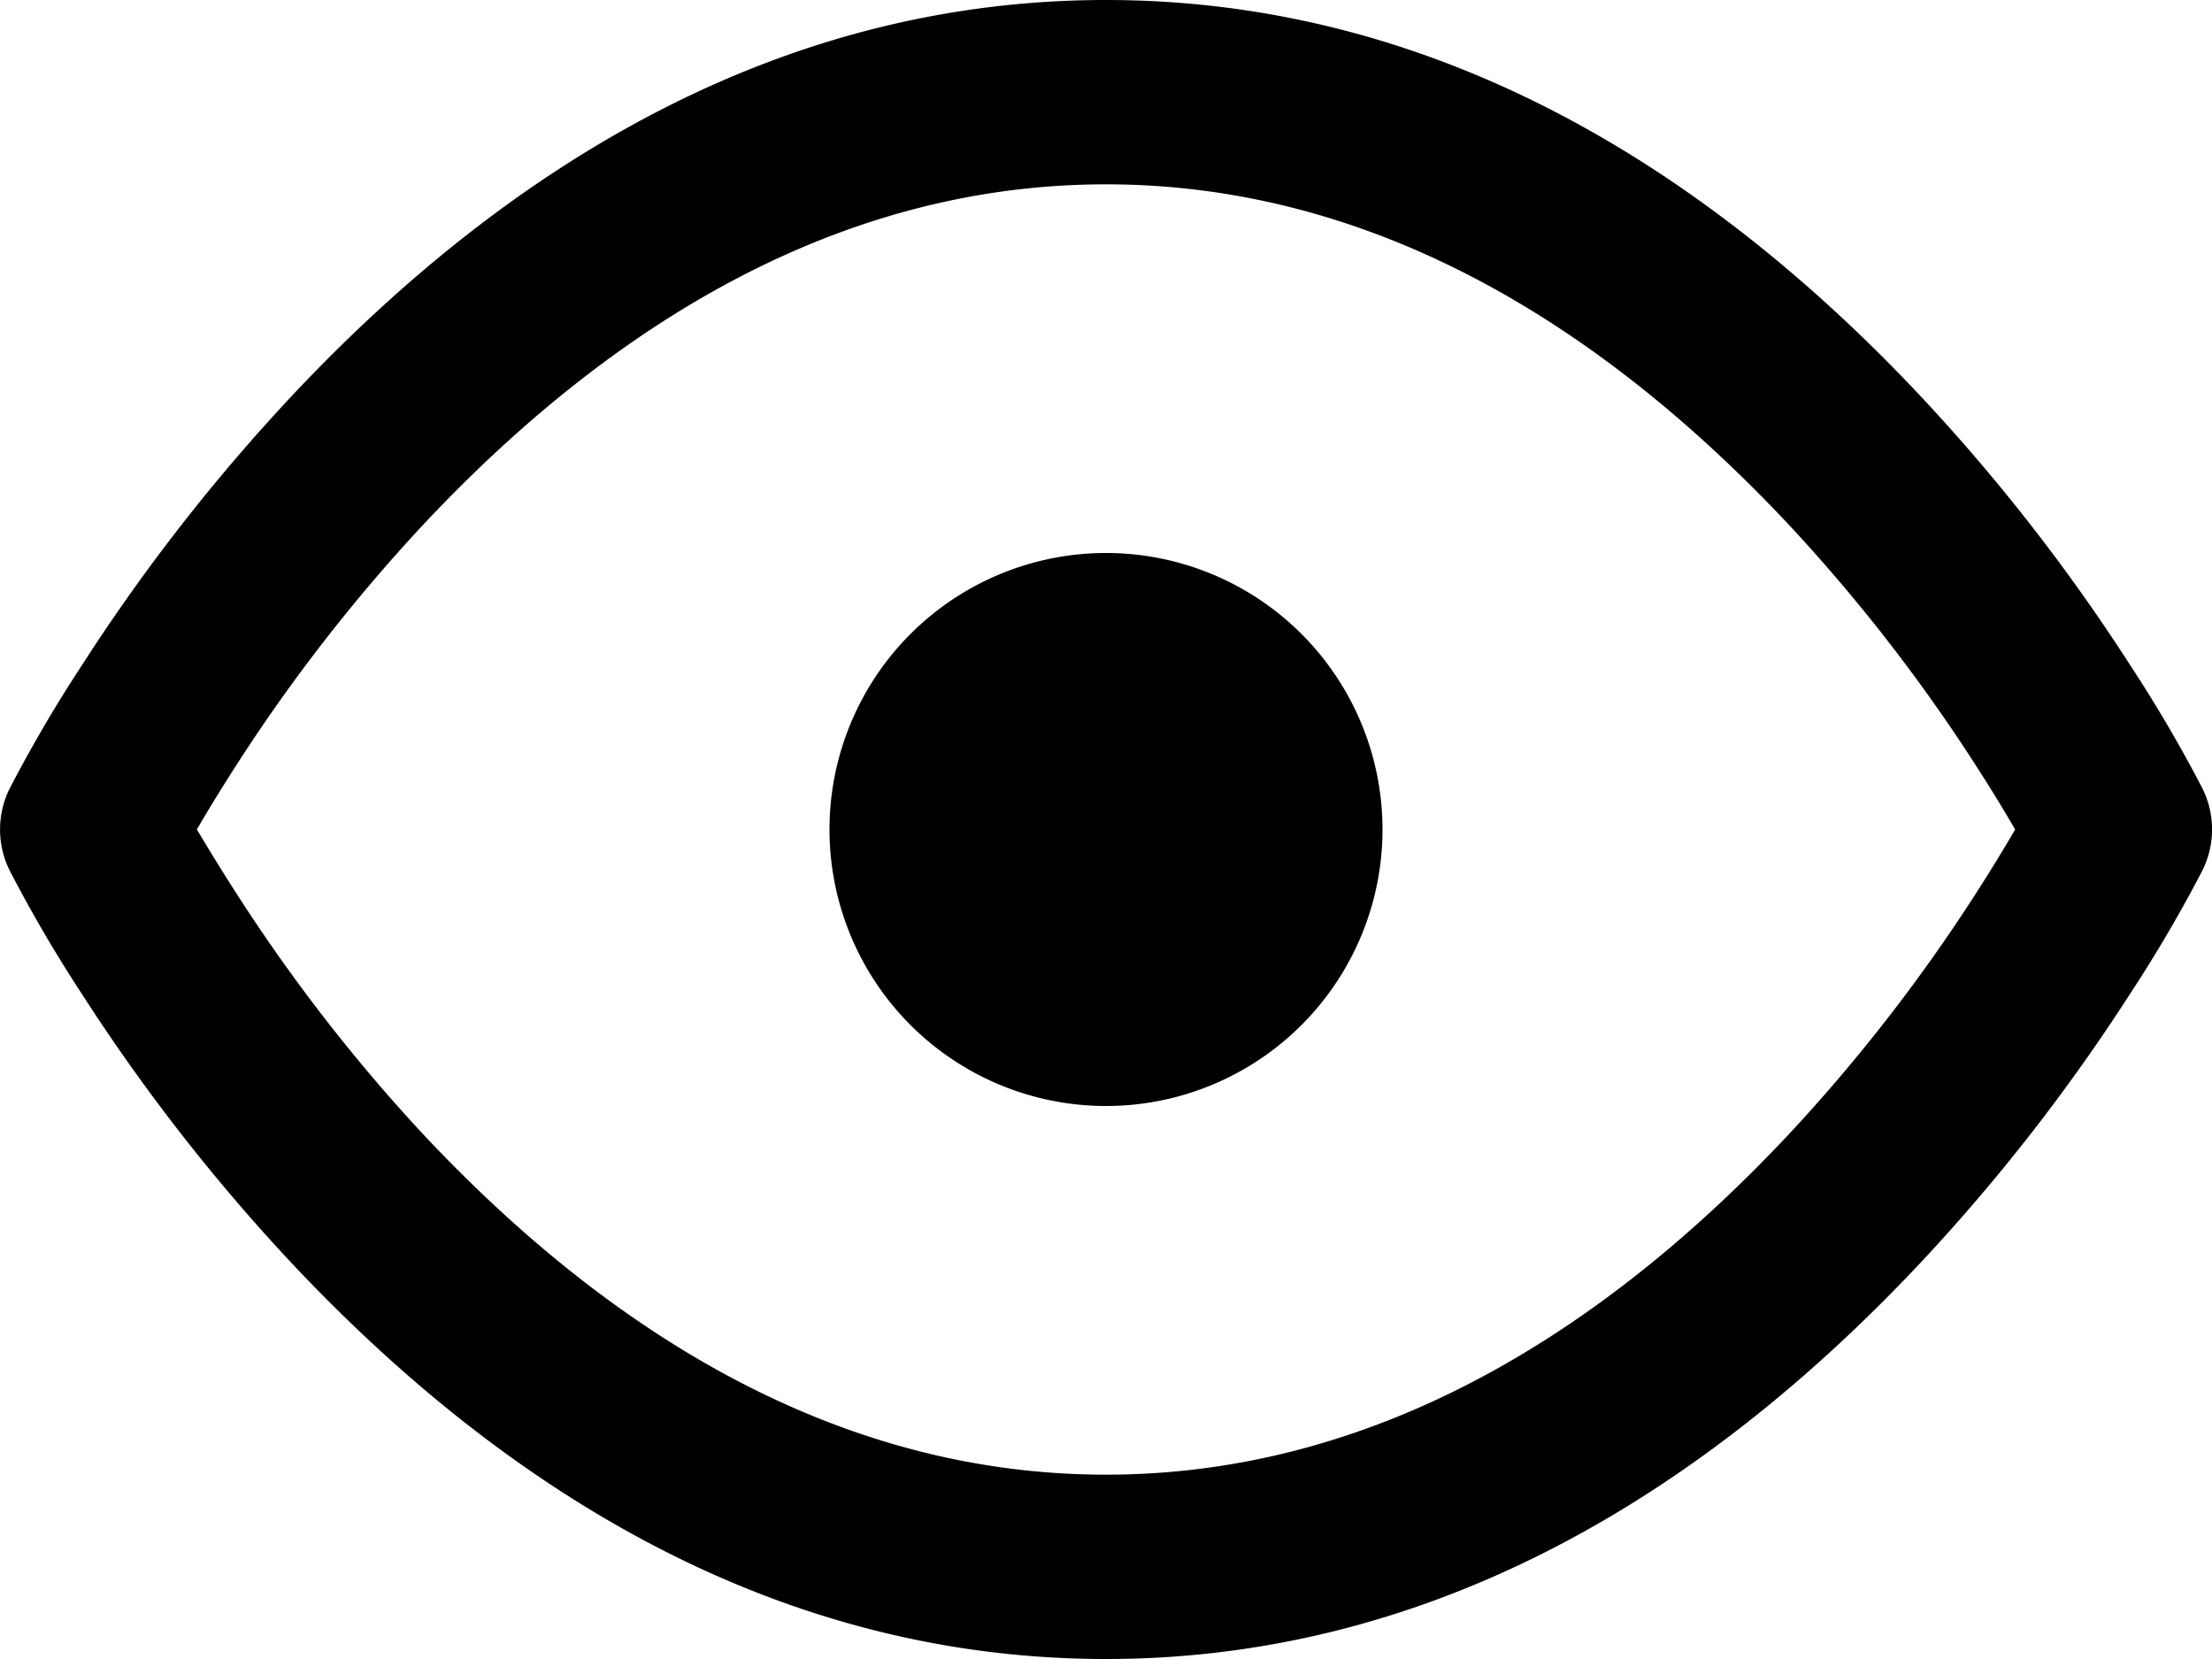 <svg viewBox="0 0 24 18" xmlns="http://www.w3.org/2000/svg"><g fill="#000"><path d="m2.574-8.293a18.513 18.513 0 0 0 2.026 2.609c2.176 2.316 4.655 3.684 7.4 3.684s5.224-1.368 7.4-3.684a18.514 18.514 0 0 0 2.03-2.609c.163-.253.308-.49.434-.707-.126-.218-.271-.455-.434-.707a18.513 18.513 0 0 0 -2.03-2.609c-2.176-2.316-4.655-3.684-7.4-3.684s-5.224 1.368-7.4 3.684a18.513 18.513 0 0 0 -2.03 2.609c-.163.253-.308.49-.434.707.131.218.275.455.438.707zm-2.468-1.154a15.189 15.189 0 0 1 .789-1.345 20.493 20.493 0 0 1 2.251-2.891c2.515-2.685 5.474-4.317 8.854-4.317s6.339 1.632 8.855 4.316a20.493 20.493 0 0 1 2.251 2.891 15.189 15.189 0 0 1 .789 1.345 1 1 0 0 1 0 .894 15.188 15.188 0 0 1 -.789 1.345 20.492 20.492 0 0 1 -2.251 2.891c-2.516 2.686-5.475 4.318-8.855 4.318s-6.339-1.632-8.855-4.316a20.492 20.492 0 0 1 -2.251-2.891 15.188 15.188 0 0 1 -.788-1.346 1 1 0 0 1 0-.894zm11.894 3.447a3 3 0 0 1 -3-3 3 3 0 0 1 3-3 3 3 0 0 1 3 3 3 3 0 0 1 -3 3z" transform="translate(0 18)"/></g></svg>